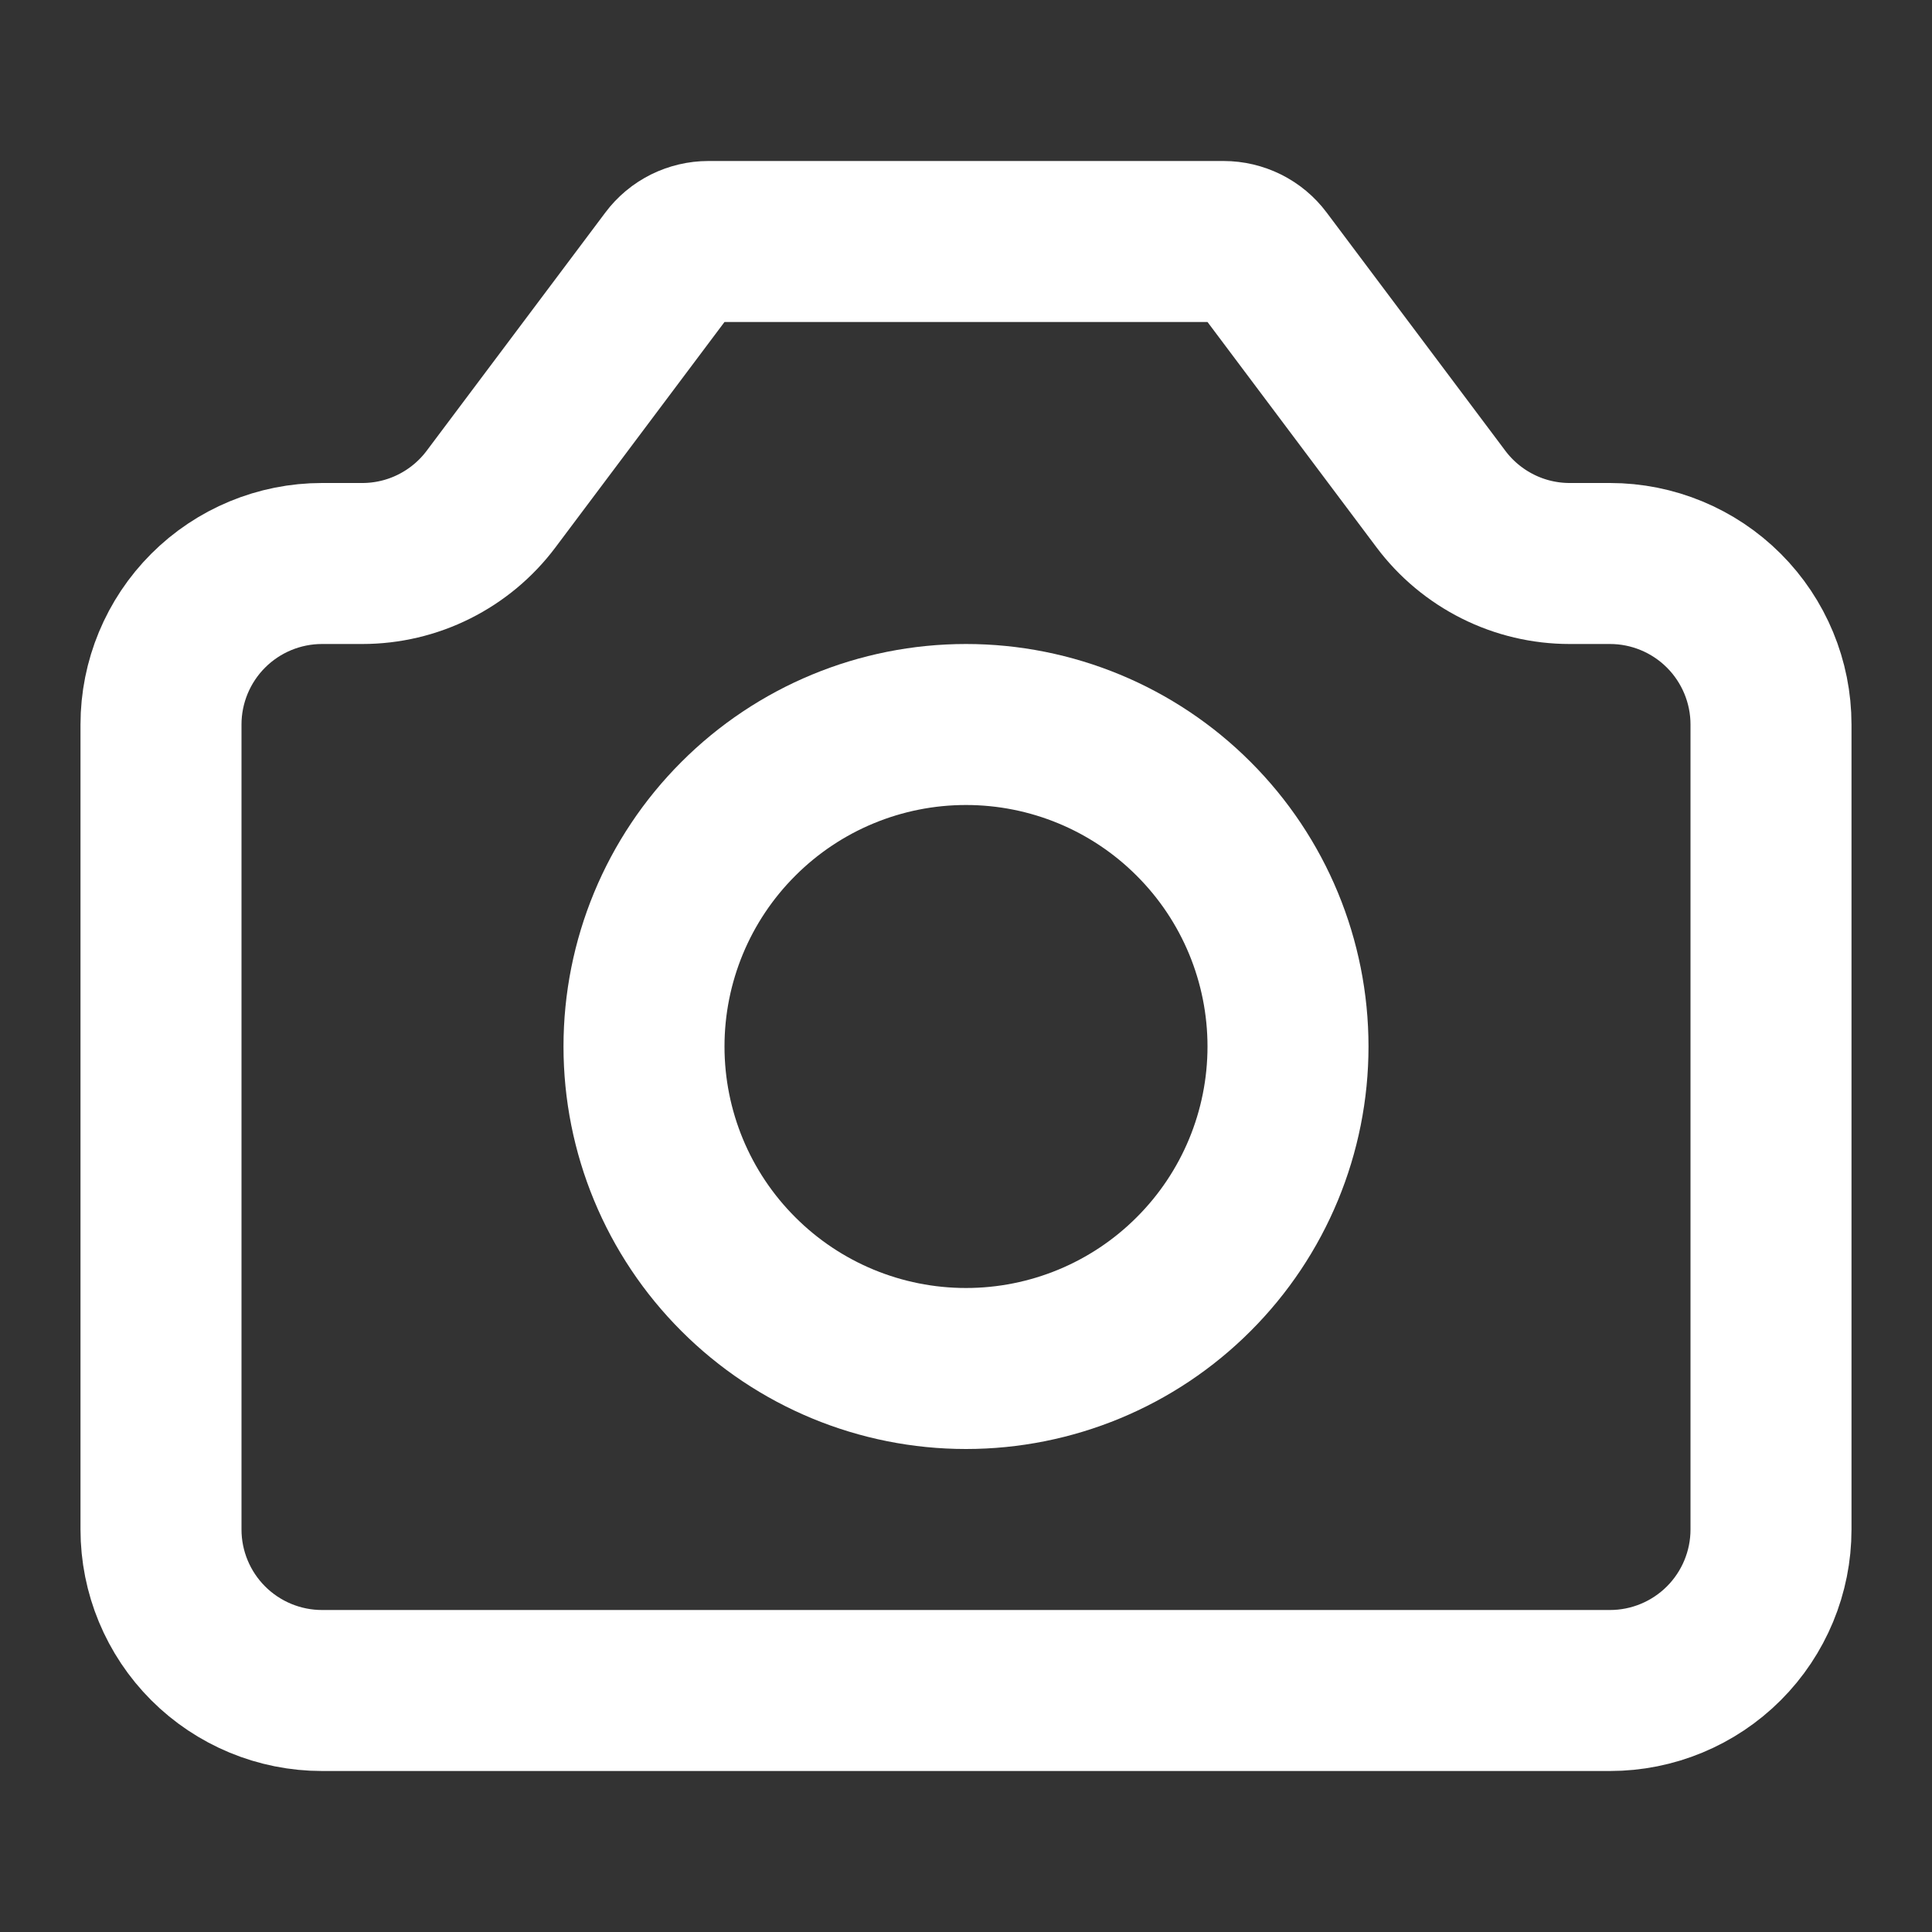 <svg width="24" height="24" viewBox="0 0 24 24" fill="none" xmlns="http://www.w3.org/2000/svg">
<rect x="0" y="0" width="24" height="24" fill="#333333" stroke="none"/>
<path d="M2 19V9C2 8.47 2.211 7.961 2.586 7.586C2.961 7.211 3.47 7 4 7H4.5C4.81 7 5.117 6.928 5.394 6.789C5.672 6.65 5.914 6.448 6.1 6.2L8.32 3.24C8.376 3.165 8.448 3.105 8.532 3.063C8.615 3.022 8.707 3 8.8 3H15.2C15.293 3 15.385 3.022 15.468 3.063C15.552 3.105 15.624 3.165 15.68 3.24L17.9 6.2C18.086 6.448 18.328 6.65 18.606 6.789C18.883 6.928 19.189 7 19.5 7H20C20.53 7 21.039 7.211 21.414 7.586C21.789 7.961 22 8.47 22 9V19C22 19.53 21.789 20.039 21.414 20.414C21.039 20.789 20.53 21 20 21H4C3.47 21 2.961 20.789 2.586 20.414C2.211 20.039 2 19.53 2 19Z" stroke="#FFFFFF" stroke-width="2" stroke-linecap="round" stroke-linejoin="round"/>
<path d="M12 17C13.061 17 14.078 16.579 14.828 15.828C15.579 15.078 16 14.061 16 13C16 11.939 15.579 10.922 14.828 10.172C14.078 9.421 13.061 9 12 9C10.939 9 9.922 9.421 9.172 10.172C8.421 10.922 8 11.939 8 13C8 14.061 8.421 15.078 9.172 15.828C9.922 16.579 10.939 17 12 17Z" stroke="#FFFFFF" stroke-width="2" stroke-linecap="round" stroke-linejoin="round"/>
</svg>
